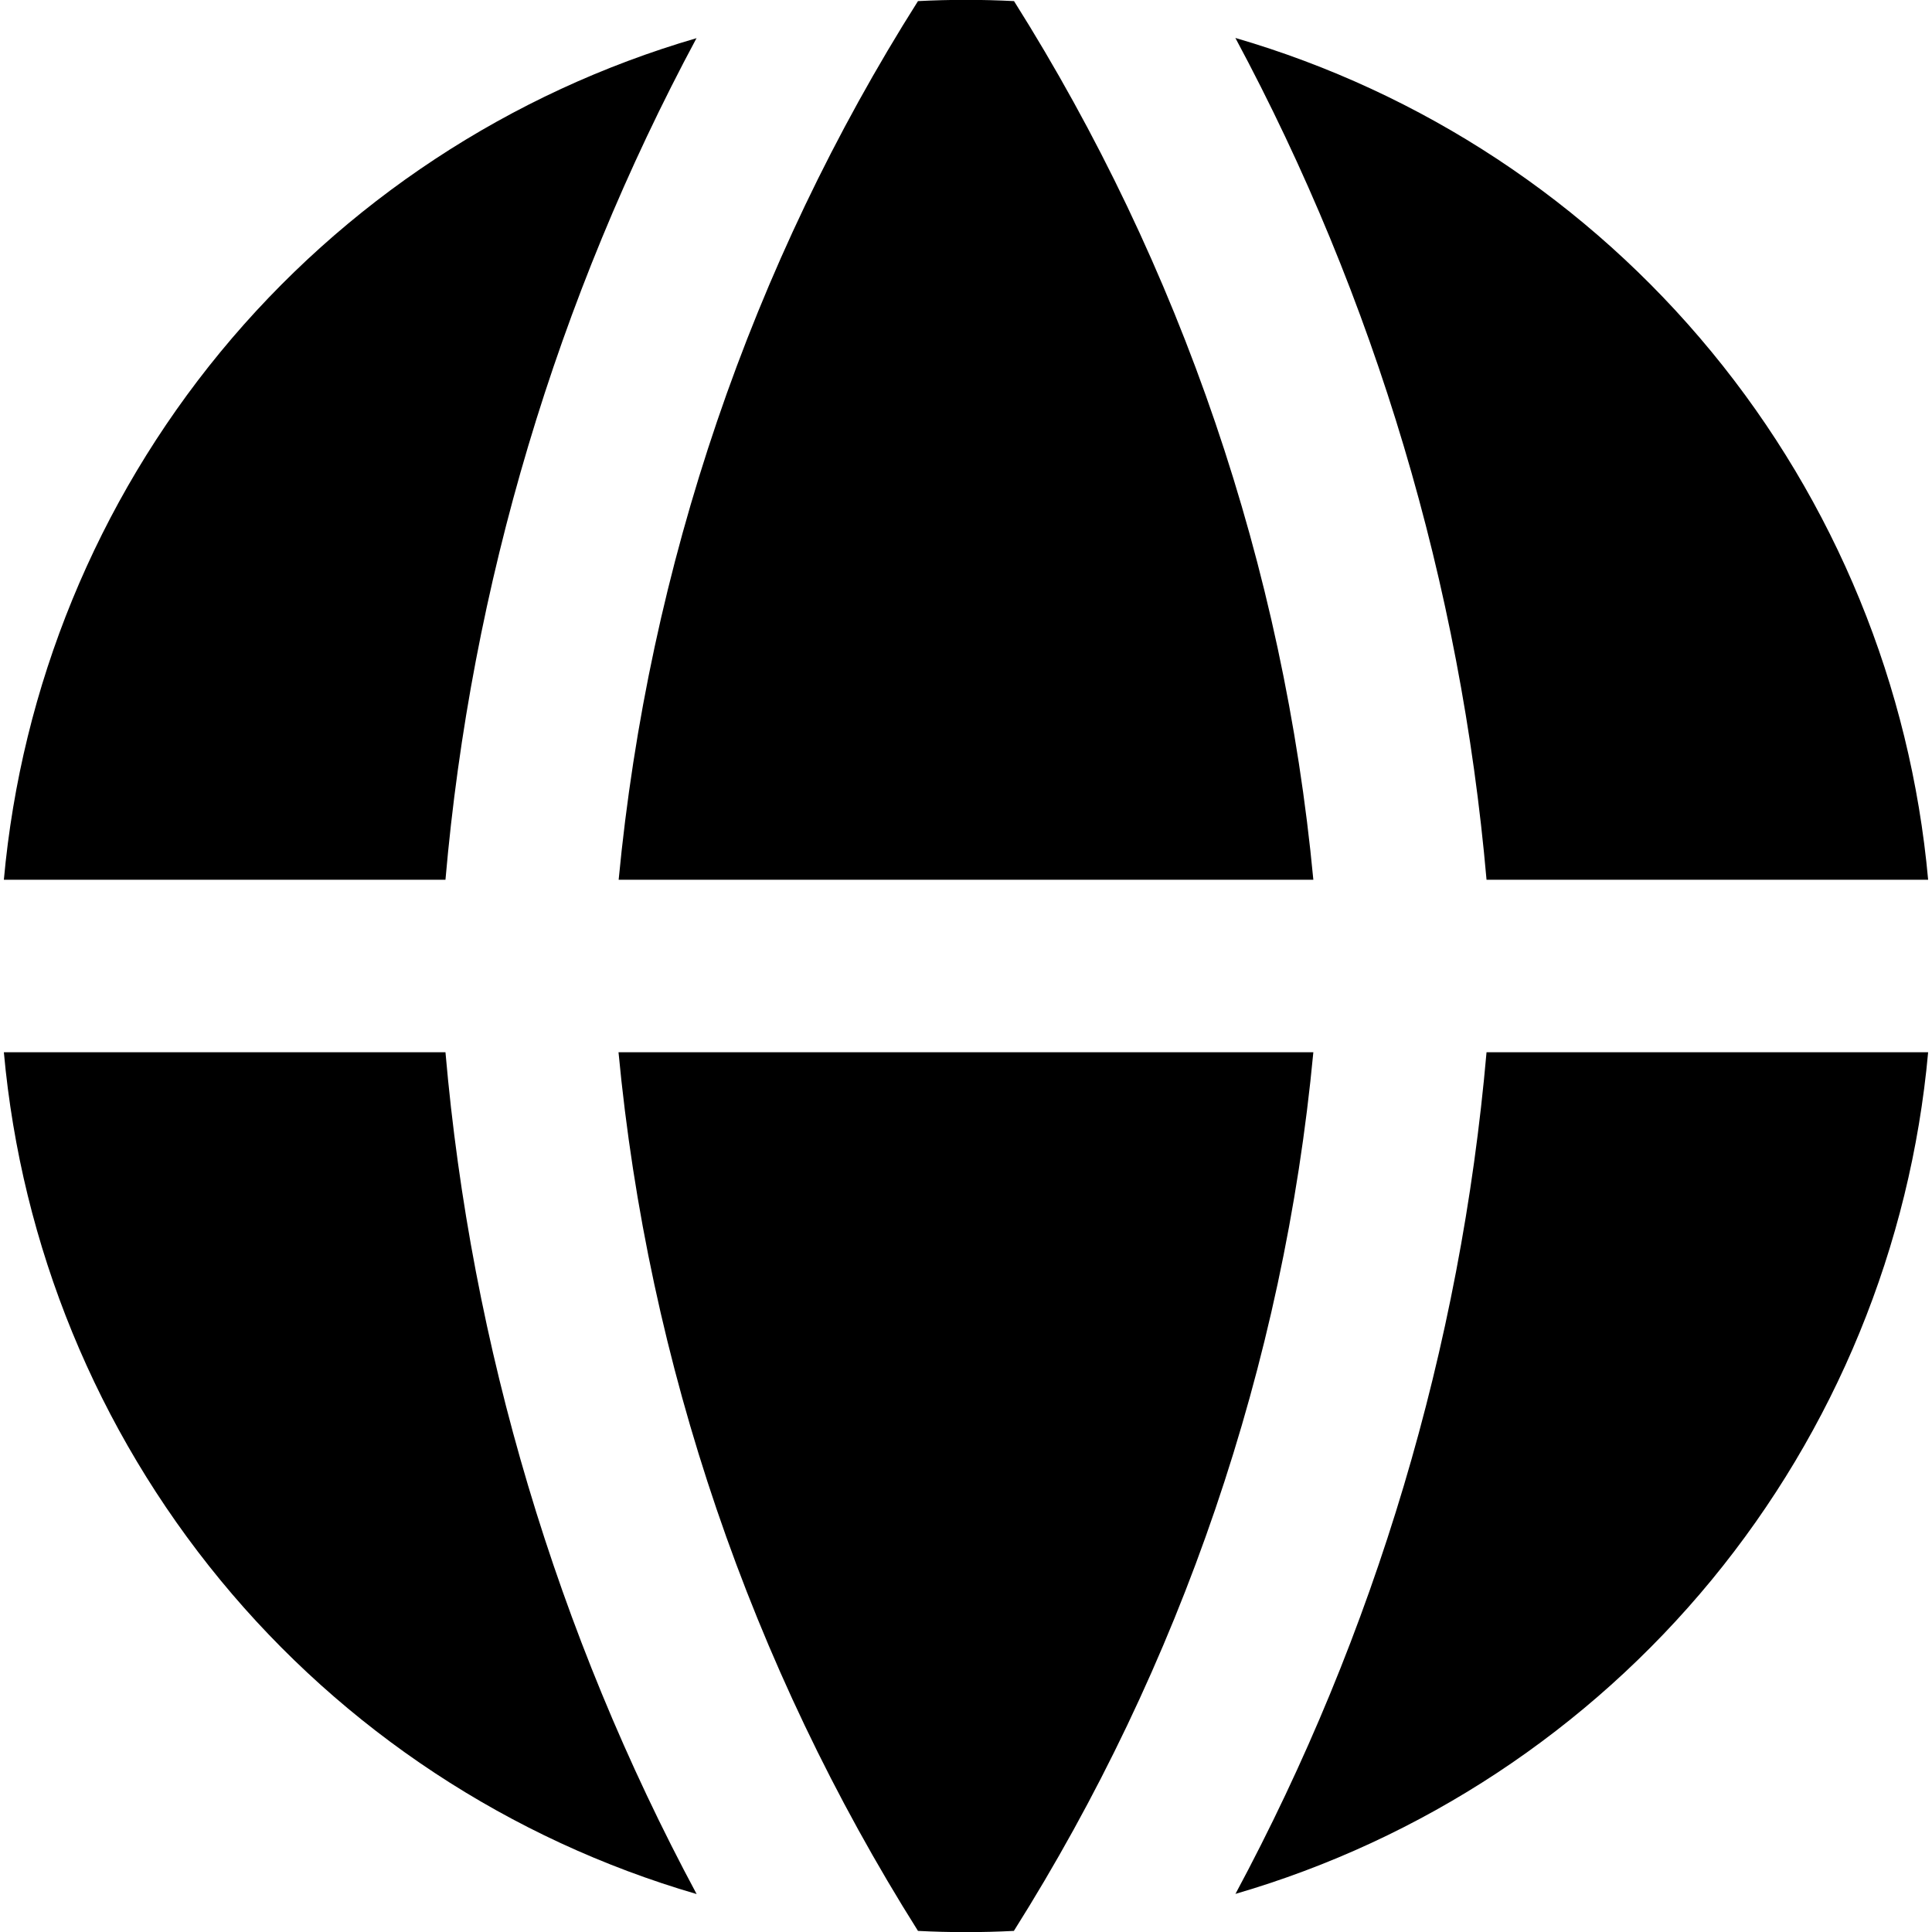 <svg width="14" height="14" viewBox="0 0 14 14" fill="none" xmlns="http://www.w3.org/2000/svg">
<path fill-rule="evenodd" clip-rule="evenodd" d="M5.049 0.276C3.696 0.67 2.493 1.463 1.597 2.551C0.702 3.639 0.155 4.971 0.028 6.375H3.228C3.414 4.239 4.034 2.164 5.048 0.275L5.049 0.276ZM3.228 7.625H0.028C0.155 9.029 0.701 10.361 1.597 11.45C2.492 12.538 3.695 13.331 5.048 13.725C4.034 11.836 3.414 9.761 3.228 7.625ZM6.652 13.992C5.44 12.069 4.696 9.888 4.482 7.625H9.517C9.303 9.888 8.559 12.069 7.347 13.992C7.115 14.004 6.883 14.004 6.652 13.992ZM8.952 13.724C10.305 13.33 11.507 12.537 12.403 11.449C13.298 10.361 13.845 9.028 13.972 7.625H10.772C10.585 9.761 9.966 11.836 8.952 13.725V13.724ZM10.772 6.375H13.972C13.845 4.971 13.299 3.639 12.403 2.55C11.508 1.462 10.305 0.669 8.952 0.275C9.966 2.164 10.585 4.239 10.772 6.375ZM6.652 0.008C6.884 -0.004 7.116 -0.004 7.348 0.008C8.56 1.931 9.303 4.112 9.517 6.375H4.483C4.7 4.098 5.445 1.915 6.652 0.008Z" fill="black"/>
</svg>
